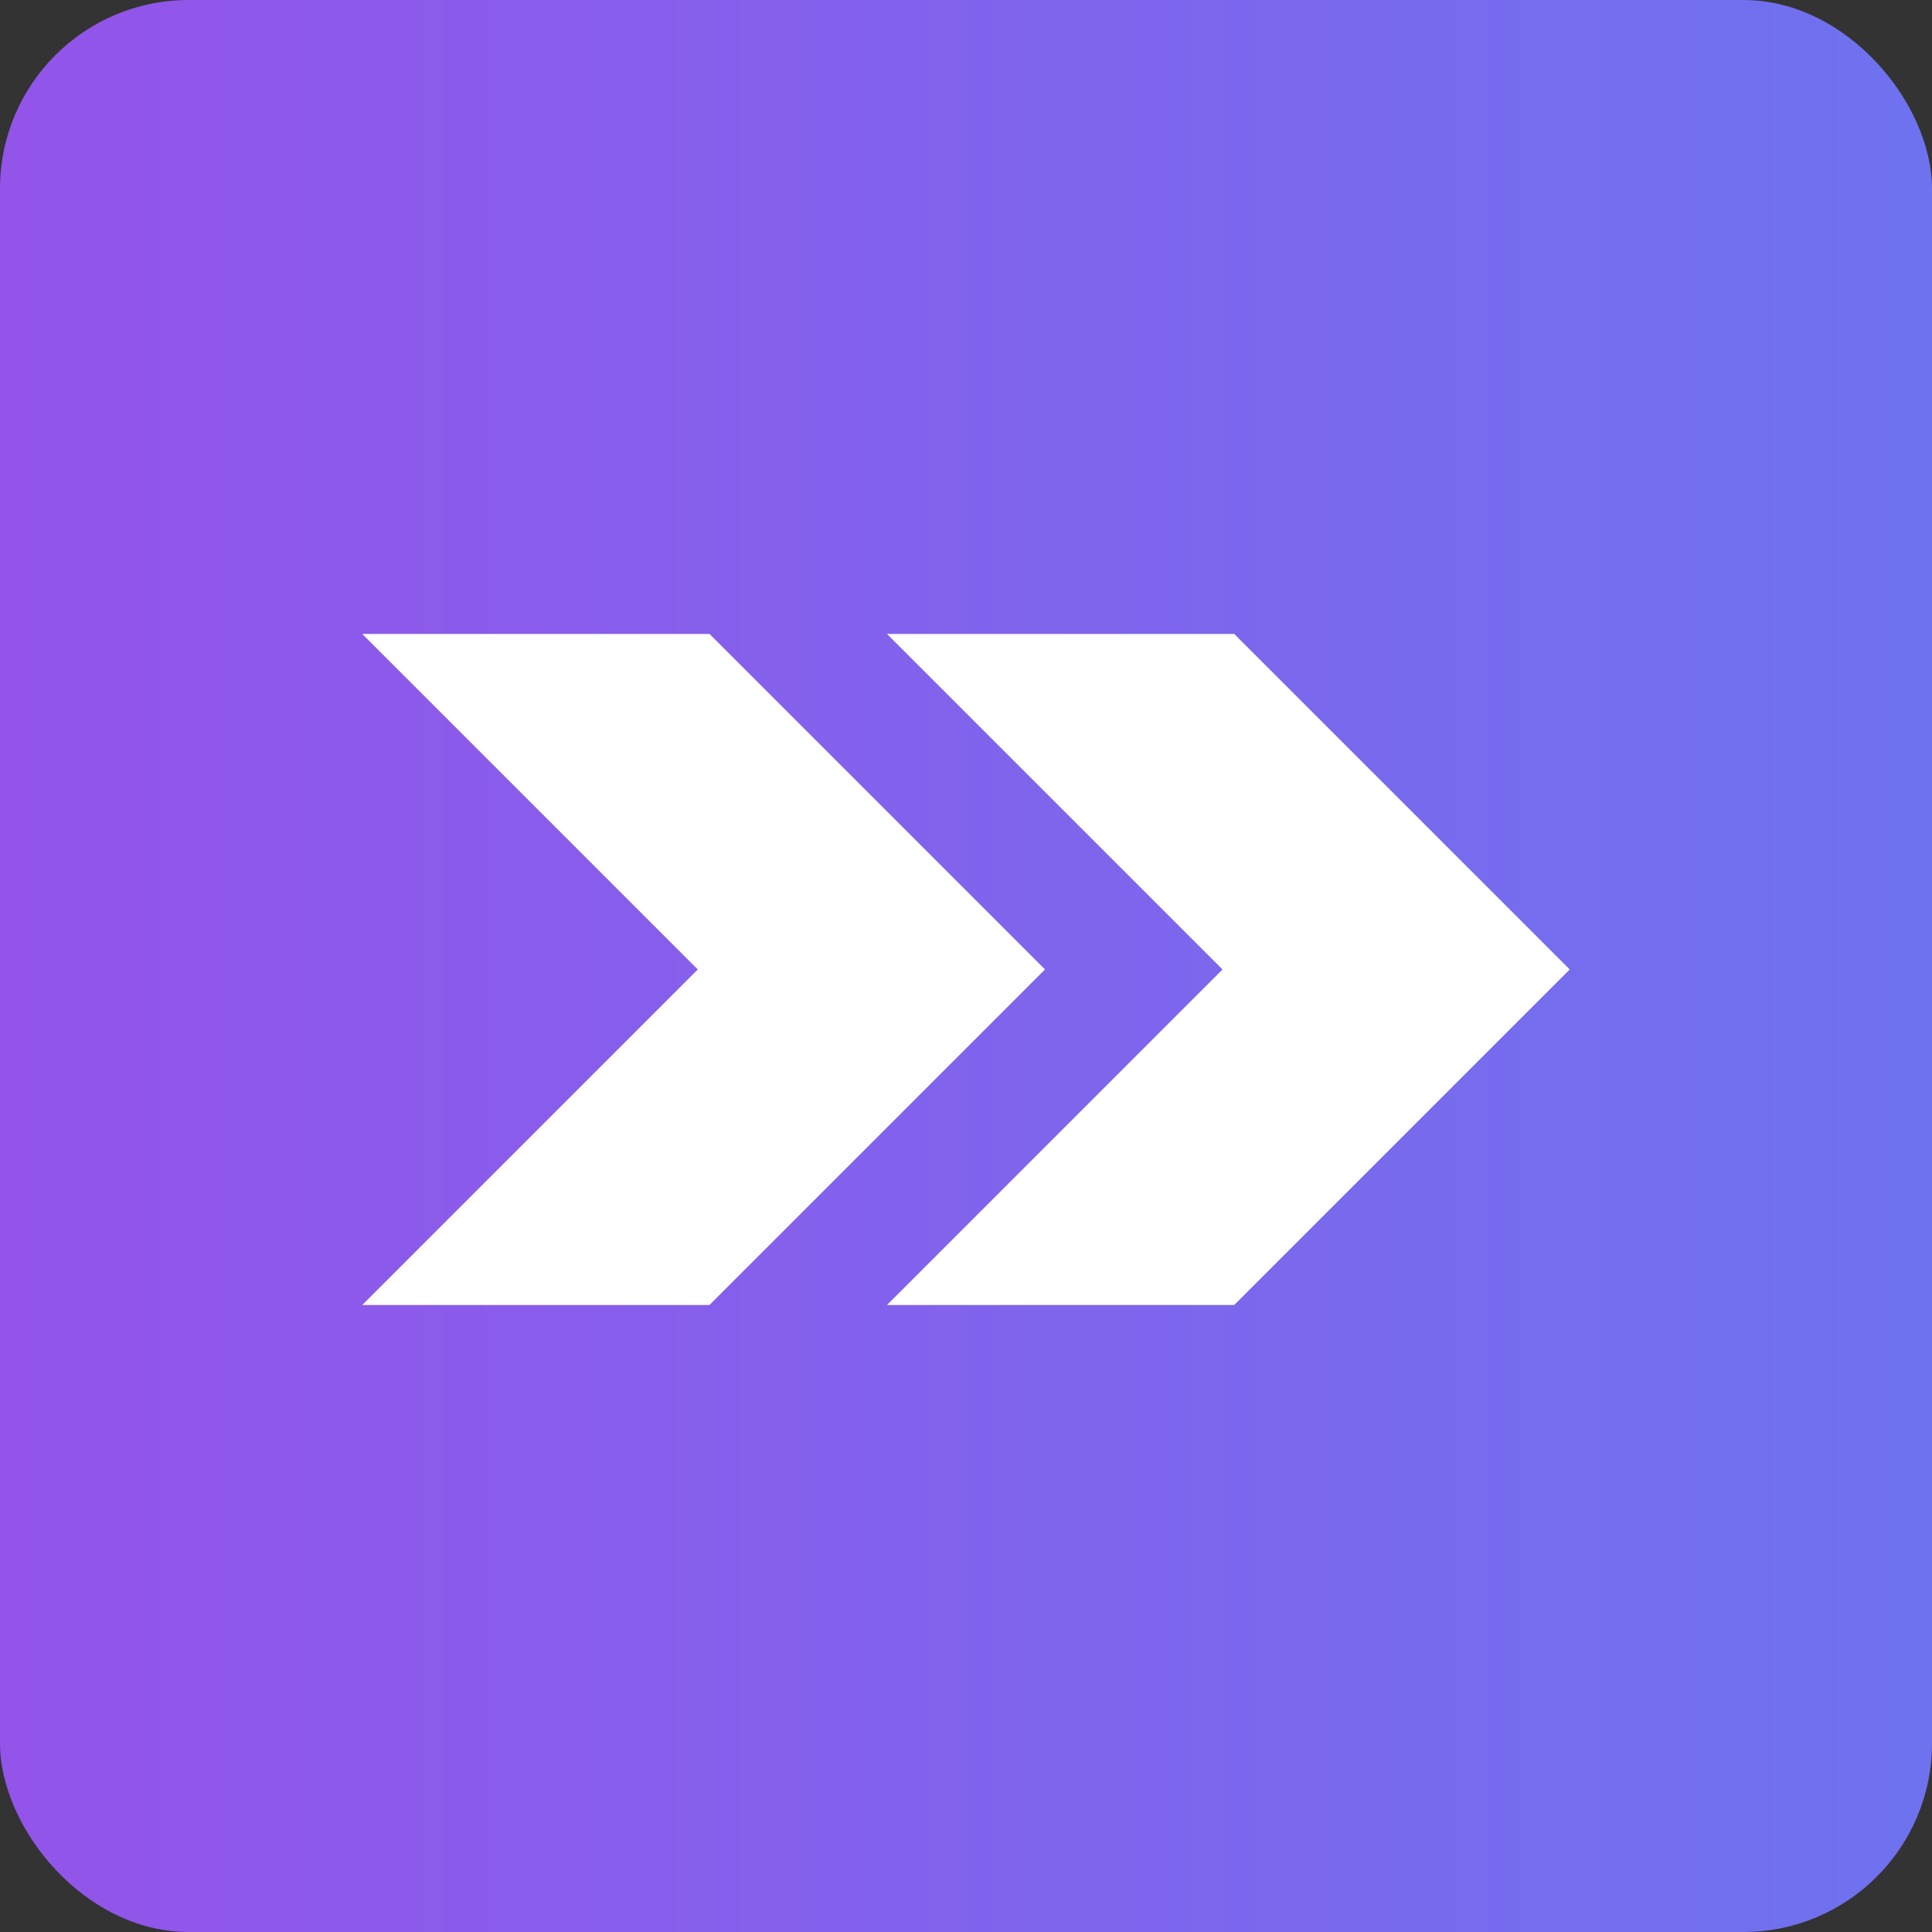 <svg width="256" height="256" viewBox="0 0 256 256" fill="none" xmlns="http://www.w3.org/2000/svg">
<rect x="0" y="0" width="256" height="256" fill="#333333" stroke="none"/>
<rect width="256" height="256" rx="25" fill="url(#linearGradient)"/>
<path d="M94.01 84H48L92.459 128.459L48 172.918H94.01L138.469 128.459L94.01 84Z" fill="white"/>
<path d="M163.541 84H117.532L161.99 128.459L117.532 172.918H163.541L208 128.459L163.541 84Z" fill="white"/>
<linearGradient id="linearGradient" x1="0" y1="128" x2="256" y2="128" gradientUnits="userSpaceOnUse">
<stop stop-color="#9354E9"/>
<stop offset="1" stop-color="#6E72EF"/>
</linearGradient>
</svg>